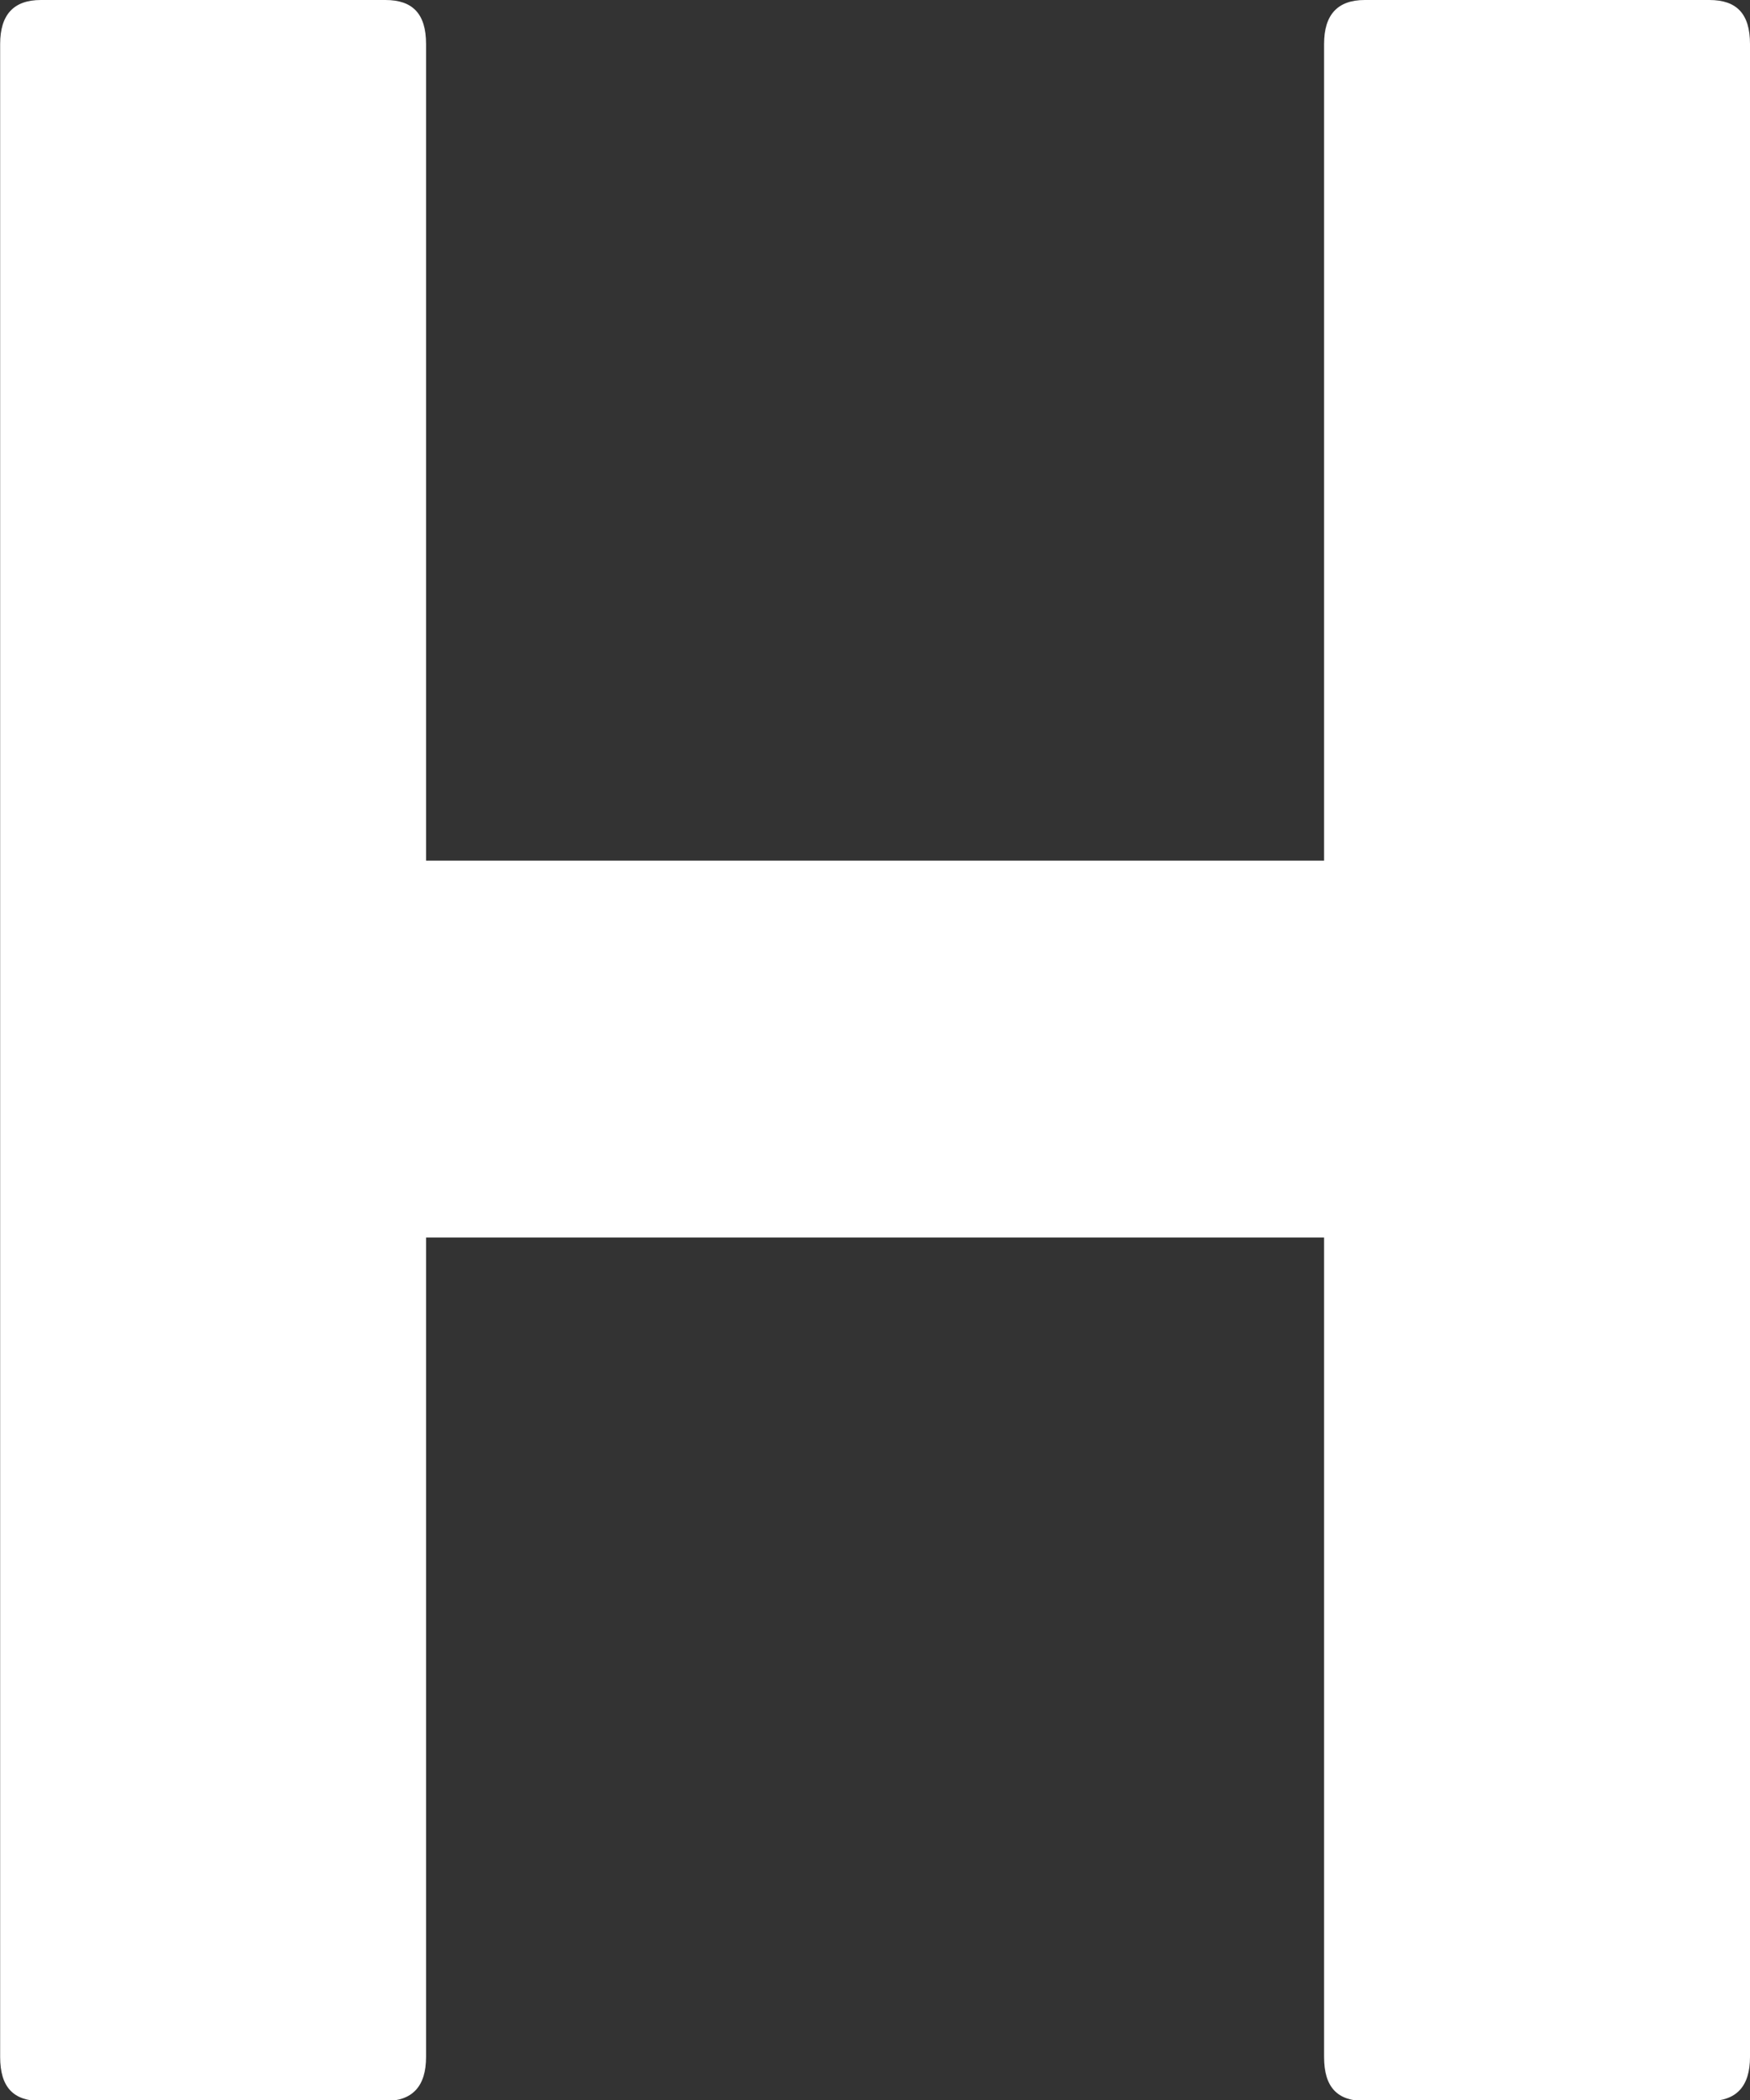 <svg xmlns="http://www.w3.org/2000/svg" width="11.911" height="14.294" viewBox="0 0 11.911 14.294"><rect x="0" y="0" width="11.911" height="14.294" fill="#333333" stroke="none"/><path d="M-1811.281,192.835c.185,0,.277.092.277.3v13.7c0,.2-.092.3-.277.3h-2.345c-.185,0-.277-.092-.277-.3v-5.577h-6.112v5.577c0,.2-.093.3-.277.3h-2.345c-.185,0-.277-.092-.277-.3v-13.7c0-.2.092-.3.277-.3h2.345c.184,0,.277.092.277.3v5.558h6.112v-5.558c0-.2.092-.3.277-.3Z" transform="translate(1822.915 -192.835)" fill="#fff"/></svg>
